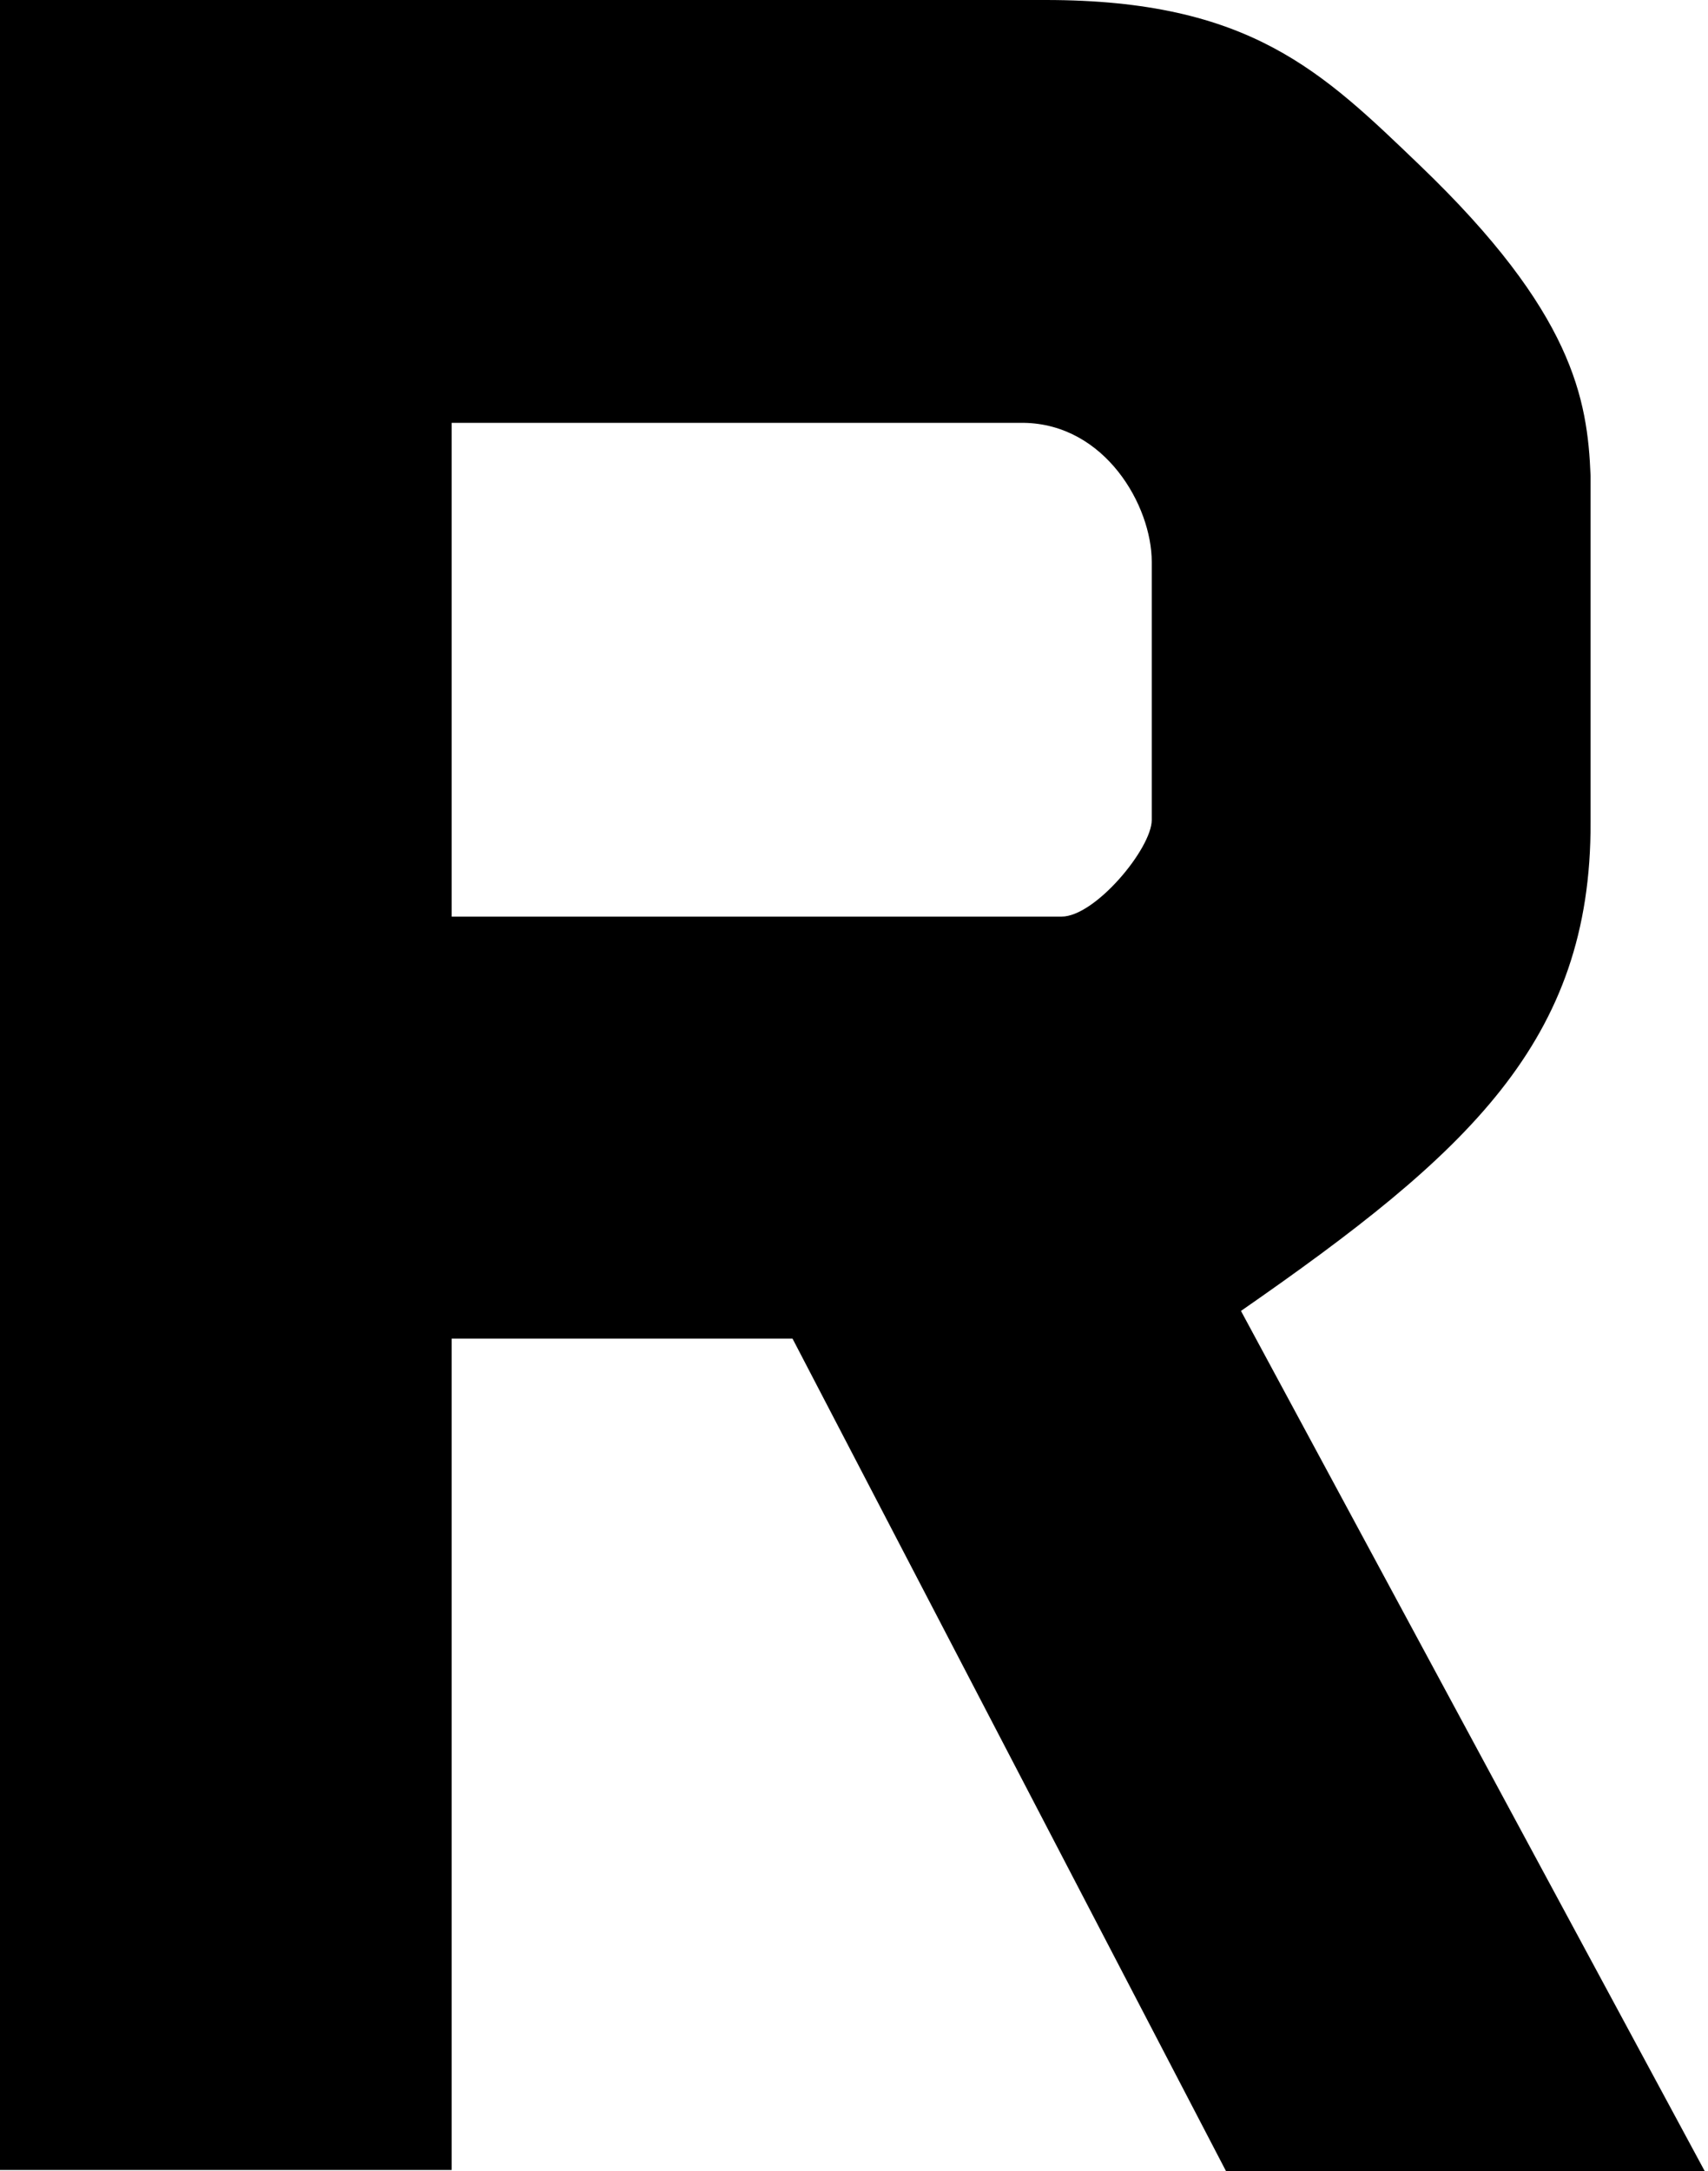 <svg version="1.1" xmlns="http://www.w3.org/2000/svg" width="403px" height="512px"><path d="M0,511.737V0h246.721c48.332,0,65.32,16.964,88.341,39.037c36.143,34.655,39.514,55.121,40.23,73.151v81.646c0.216,51.827-29.137,78.28-82.487,115.314L402.227,512H289.275L187,315.688h-80.43v196.048H0z M250.475,216.156c7.929,0,21.279-16.076,21.279-22.798v-60.853c0-13.231-10.977-32.522-30.243-32.79l-134.94,0v116.441H250.475z"/></svg>